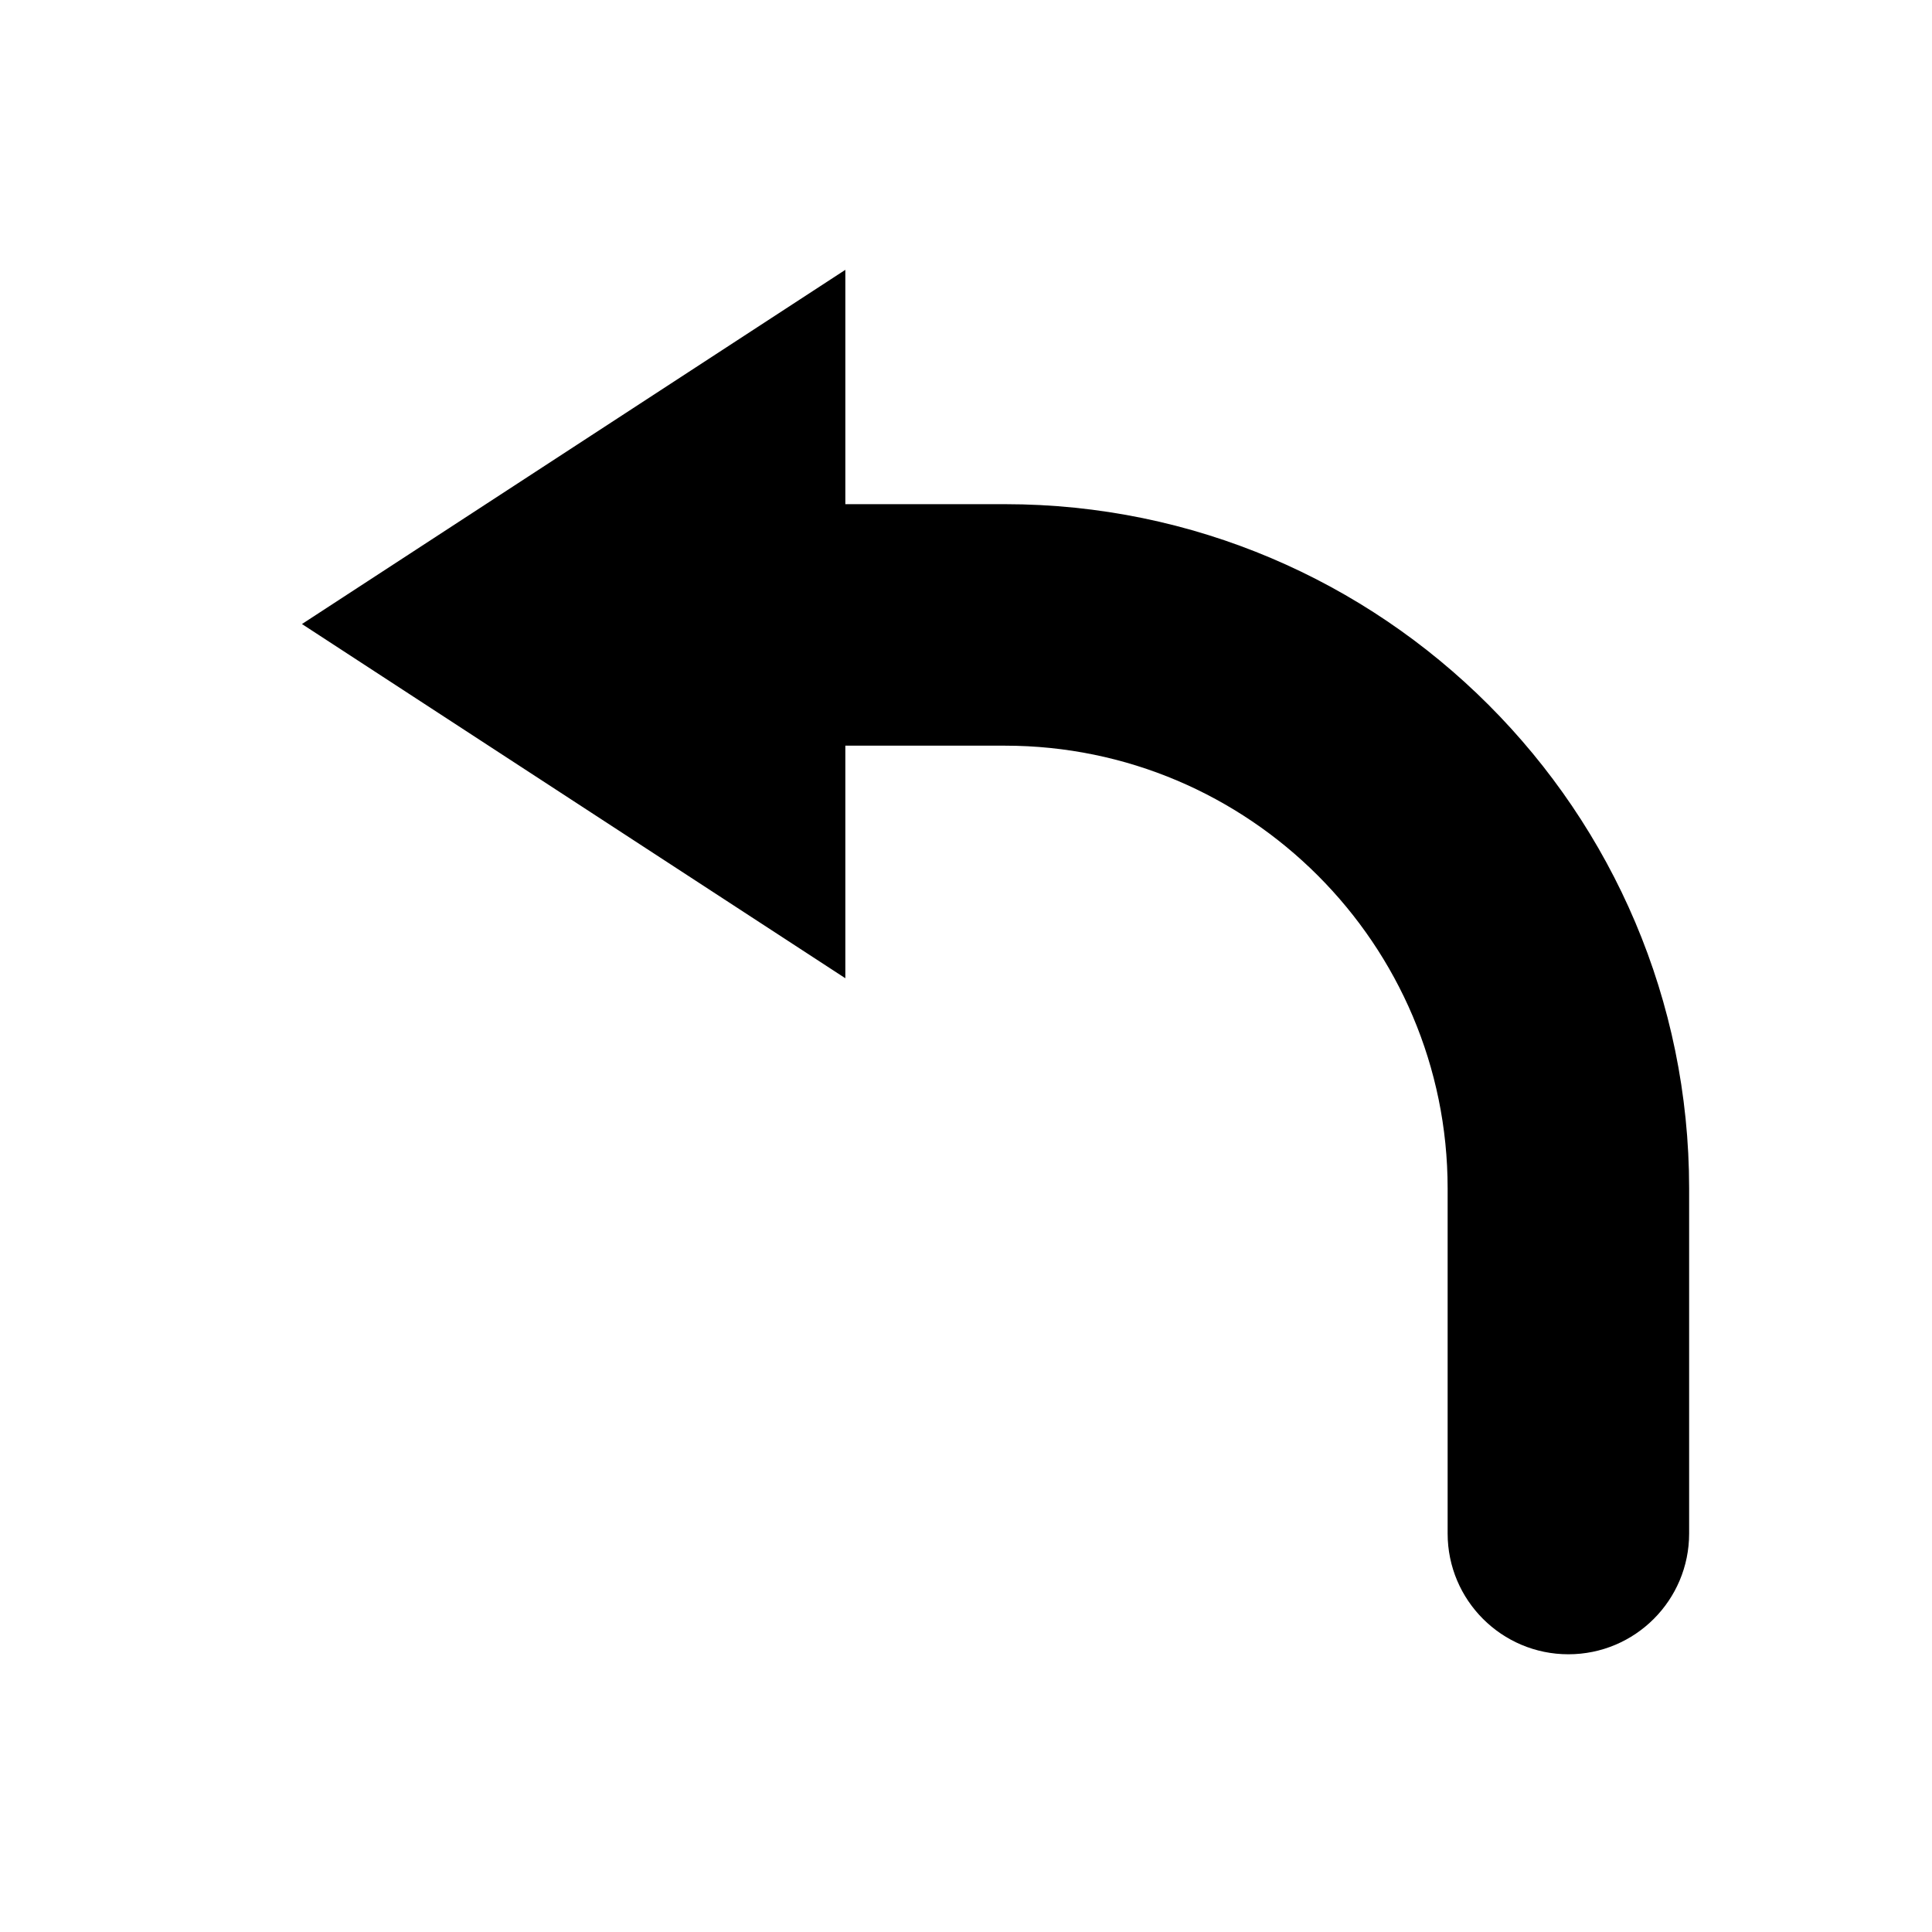 <?xml version="1.0" encoding="UTF-8"?>
<svg width="24px" height="24px" viewBox="0 0 24 24" version="1.1" xmlns="http://www.w3.org/2000/svg" xmlns:xlink="http://www.w3.org/1999/xlink">
    <title>/svg/icon/action/reply/selected</title>
    <g id="icon/action/reply/selected" stroke="none" stroke-width="1" fill="none" fill-rule="evenodd">
        <path d="M12.483,6.263 L10.501,6.263 L10.501,3.352 L3.751,7.752 L10.501,12.152 L10.501,9.263 L12.483,9.263 C15.516,9.263 17.983,11.731 17.983,14.763 L17.983,19.05 C17.983,19.878 18.655,20.55 19.483,20.55 C20.312,20.55 20.983,19.878 20.983,19.05 L20.983,14.763 C20.983,10.076 17.17,6.263 12.483,6.263" id="Icon" fill="#000000"></path>
    </g>
</svg>
